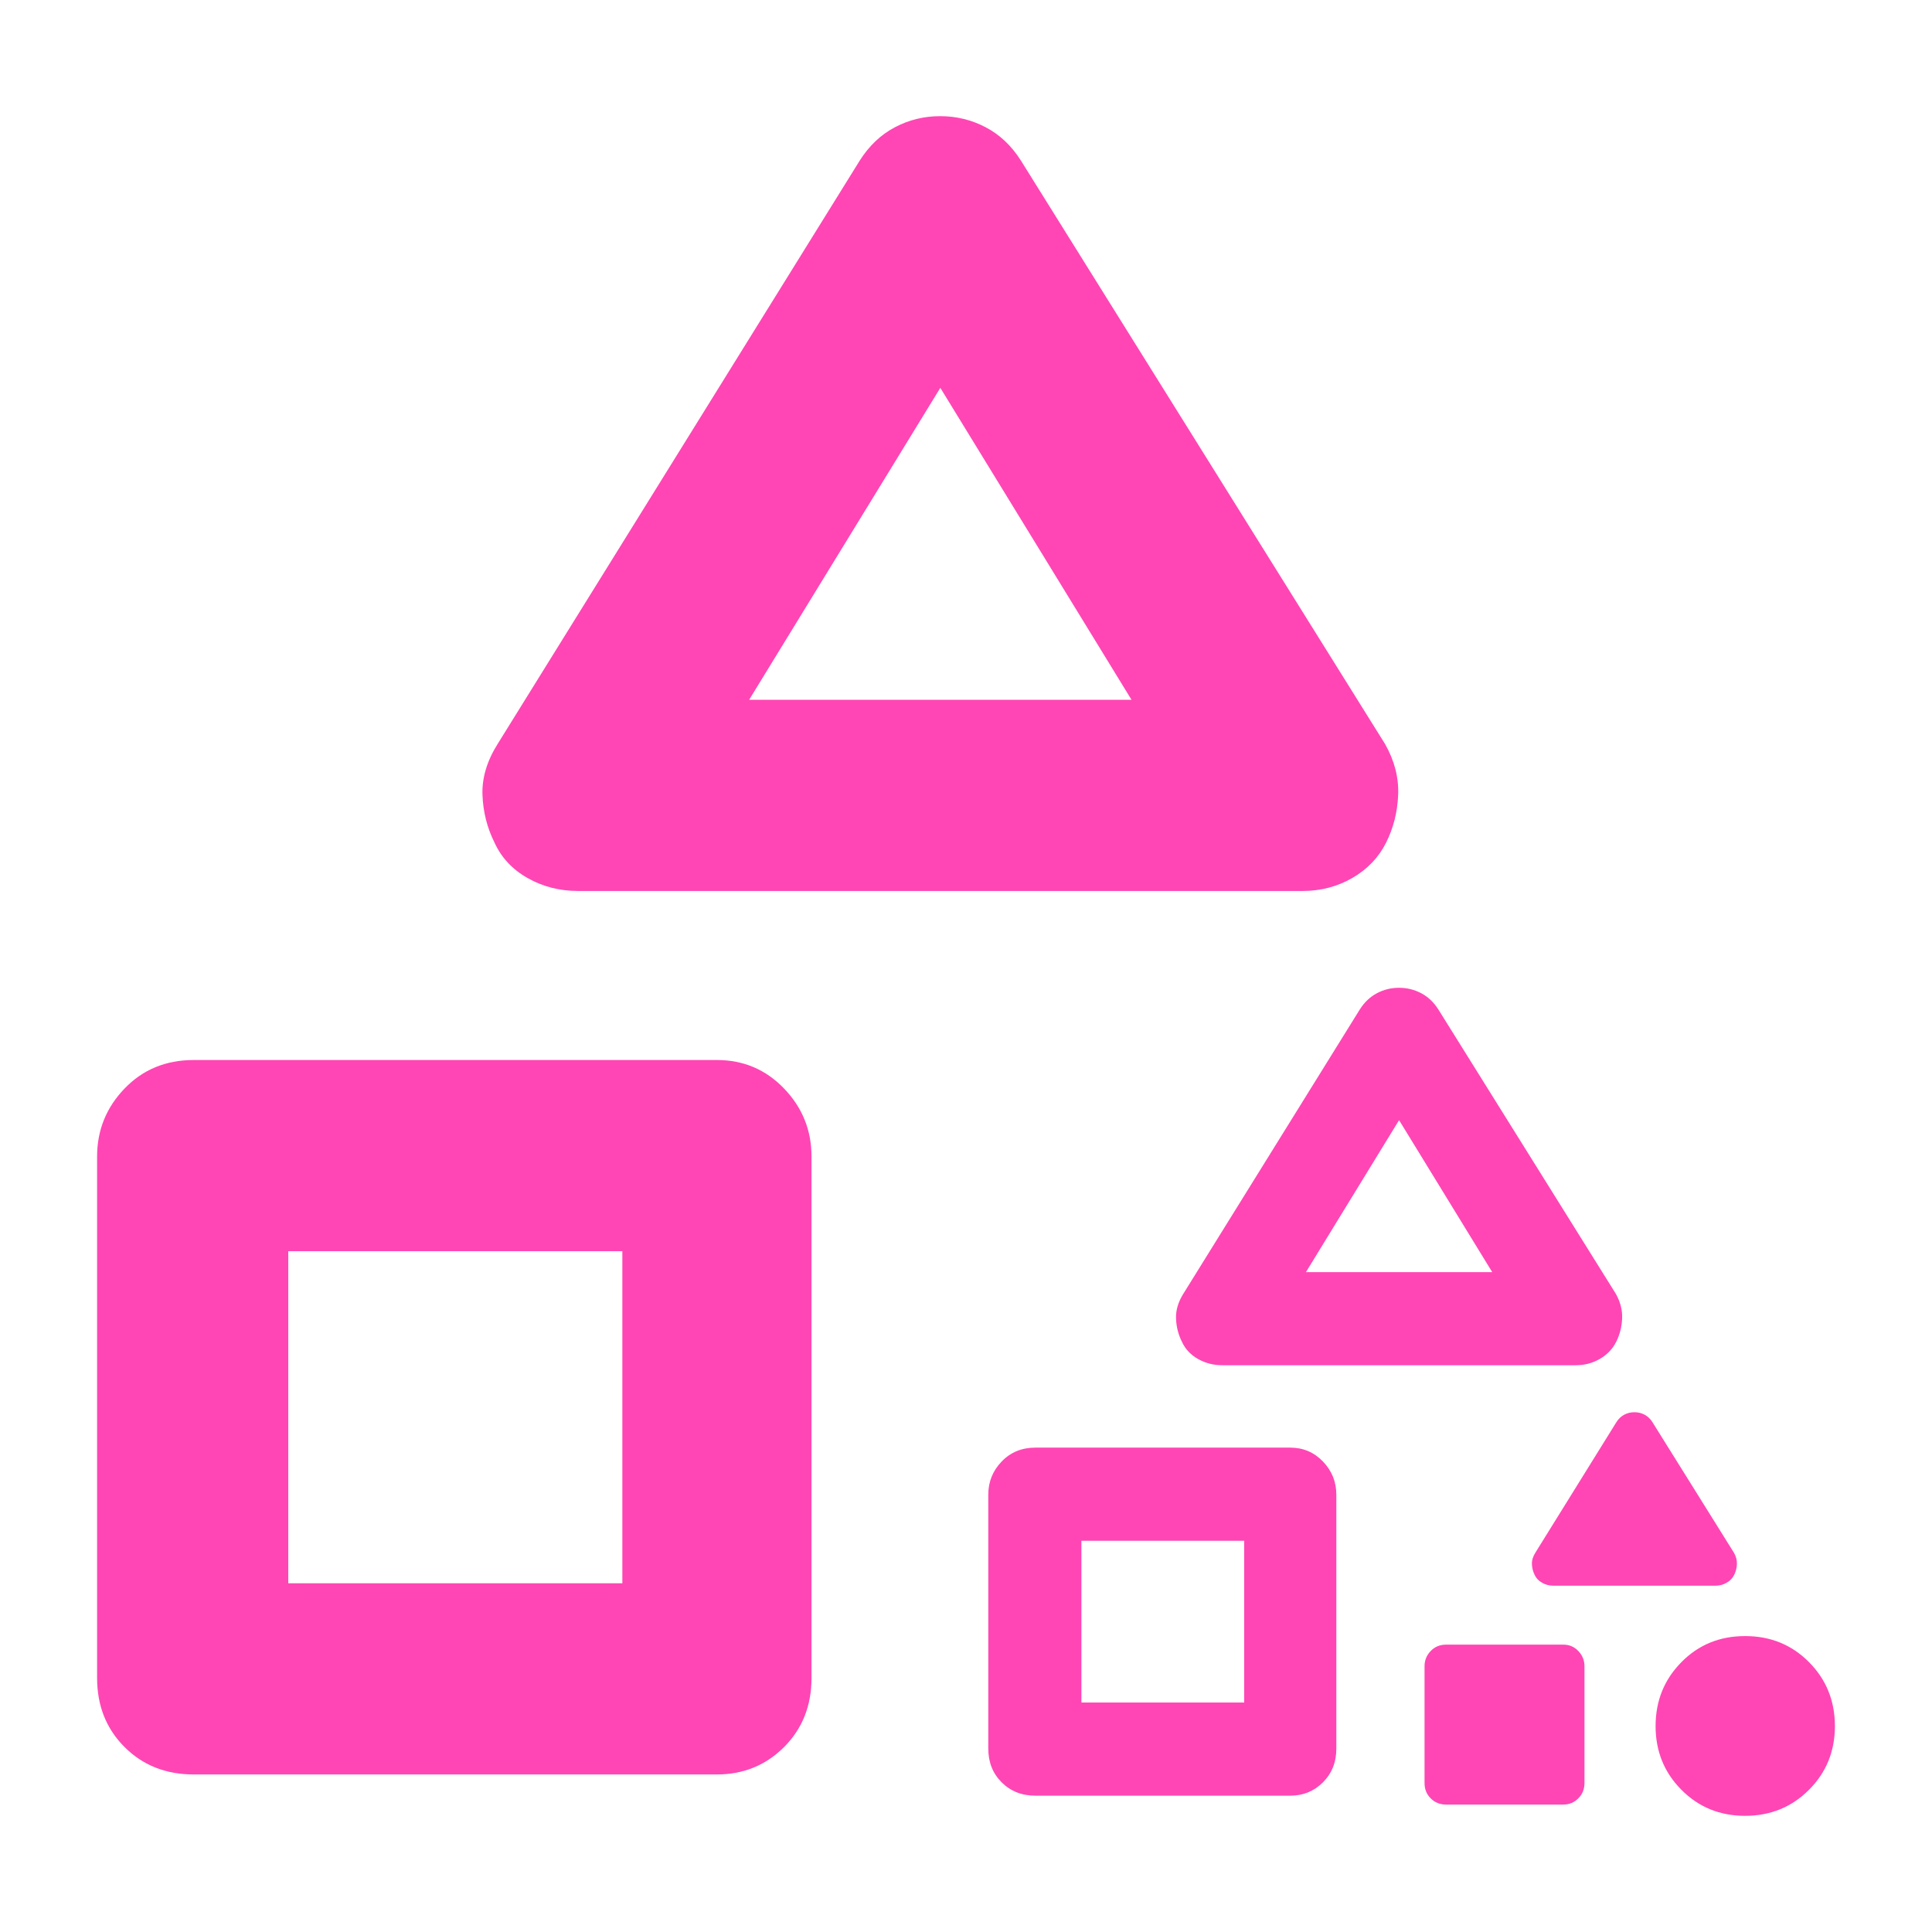 <svg height="48" viewBox="0 -960 960 960" width="48" xmlns="http://www.w3.org/2000/svg"><path fill="rgb(255, 70, 180)" d="m48.243-126.28v-259c0-13.09 4.543-24.36 13.63-33.81 9.08-9.46 20.537-14.19 34.37-14.19h260c13.167 0 24.293 4.73 33.38 14.19 9.08 9.45 13.62 20.72 13.62 33.81v259c0 13.83-4.54 25.28-13.62 34.365-9.087 9.087-20.213 13.63-33.38 13.63h-260c-13.833 0-25.29-4.543-34.37-13.63-9.087-9.085-13.63-20.535-13.63-34.365zm95-47h166v-165h-166zm104-417 180-290c4.667-7.34 10.483-12.84 17.45-16.5 6.96-3.67 14.46-5.5 22.5-5.5 8.033 0 15.55 1.83 22.55 5.5 7 3.66 12.833 9.16 17.5 16.5l181 290c4.667 8.24 6.833 16.64 6.5 25.18-.333 8.55-2.333 16.48-6 23.82-3.667 7.33-9.233 13.16-16.7 17.5-7.467 4.33-15.733 6.5-24.8 6.5h-360c-9.18 0-17.547-2.14-25.1-6.43-7.553-4.28-13.02-10.14-16.4-17.57-3.667-7.3-5.667-15.16-6-23.6-.333-8.43 2.167-16.9 7.5-25.4zm125-22h190l-95-155zm118.829 521.159v-126.179c0-6.38 2.214-11.87 6.641-16.47 4.423-4.61 10.005-6.91 16.744-6.91h126.666c6.414 0 11.835 2.3 16.262 6.91 4.423 4.6 6.635 10.09 6.635 16.47v126.179c0 6.738-2.212 12.321-6.635 16.744-4.427 4.424-9.848 6.641-16.262 6.641h-126.666c-6.739 0-12.321-2.217-16.744-6.641-4.427-4.423-6.641-10.006-6.641-16.744zm46.282-22.899h80.871v-80.38h-80.871zm50.666-203.15 87.692-141.28c2.274-3.57 5.107-6.25 8.501-8.04 3.391-1.79 7.045-2.68 10.962-2.68 3.913 0 7.575.89 10.986 2.68 3.41 1.79 6.251 4.47 8.525 8.04l88.179 141.28c2.274 4.01 3.329 8.11 3.167 12.27-.163 4.16-1.137 8.03-2.923 11.6-1.787 3.57-4.499 6.42-8.136 8.53-3.638 2.11-7.665 3.16-12.082 3.16h-175.384c-4.472 0-8.548-1.04-12.228-3.12-3.679-2.09-6.343-4.95-7.989-8.57-1.787-3.55-2.761-7.38-2.923-11.49-.163-4.11 1.055-8.24 3.653-12.38zm60.897-10.72h92.564l-46.282-75.51zm113.966 139.47 40.297-64.92c1.048-1.66 2.346-2.87 3.908-3.72 1.559-.81 3.238-1.21 5.037-1.21 1.796 0 3.479.4 5.046 1.21 1.568.85 2.875 2.06 3.918 3.72l40.52 64.92c1.047 1.83 1.531 3.72 1.455 5.64-.071 1.88-.519 3.67-1.343 5.32-.819 1.62-2.064 2.96-3.738 3.9-1.671.99-3.52 1.48-5.552 1.48h-80.593c-2.055 0-3.926-.49-5.619-1.48-1.688-.94-2.915-2.23-3.671-3.9-.82-1.65-1.267-3.4-1.343-5.27-.072-1.93.488-3.81 1.678-5.69zm-55.035 114.36v-57.98c0-2.96 1.016-5.46 3.053-7.57 2.033-2.15 4.598-3.18 7.692-3.18h58.206c2.95 0 5.439 1.03 7.472 3.18 2.033 2.11 3.05 4.61 3.05 7.57v57.98c0 3.089-1.017 5.642-3.05 7.654-2.033 2.06-4.522 3.088-7.472 3.088h-58.206c-3.094 0-5.659-1.028-7.692-3.088-2.037-2.012-3.053-4.565-3.053-7.654zm159.282 16.34c-12.537 0-23.086-4.297-31.642-12.939-8.552-8.594-12.832-19.161-12.832-31.651 0-12.54 4.272-23.11 12.81-31.75 8.534-8.69 19.096-12.98 31.677-12.98 12.577 0 23.161 4.29 31.742 12.94 8.579 8.64 12.871 19.25 12.871 31.79 0 12.539-4.302 23.101-12.915 31.699-8.604 8.594-19.175 12.891-31.711 12.891z"/></svg>